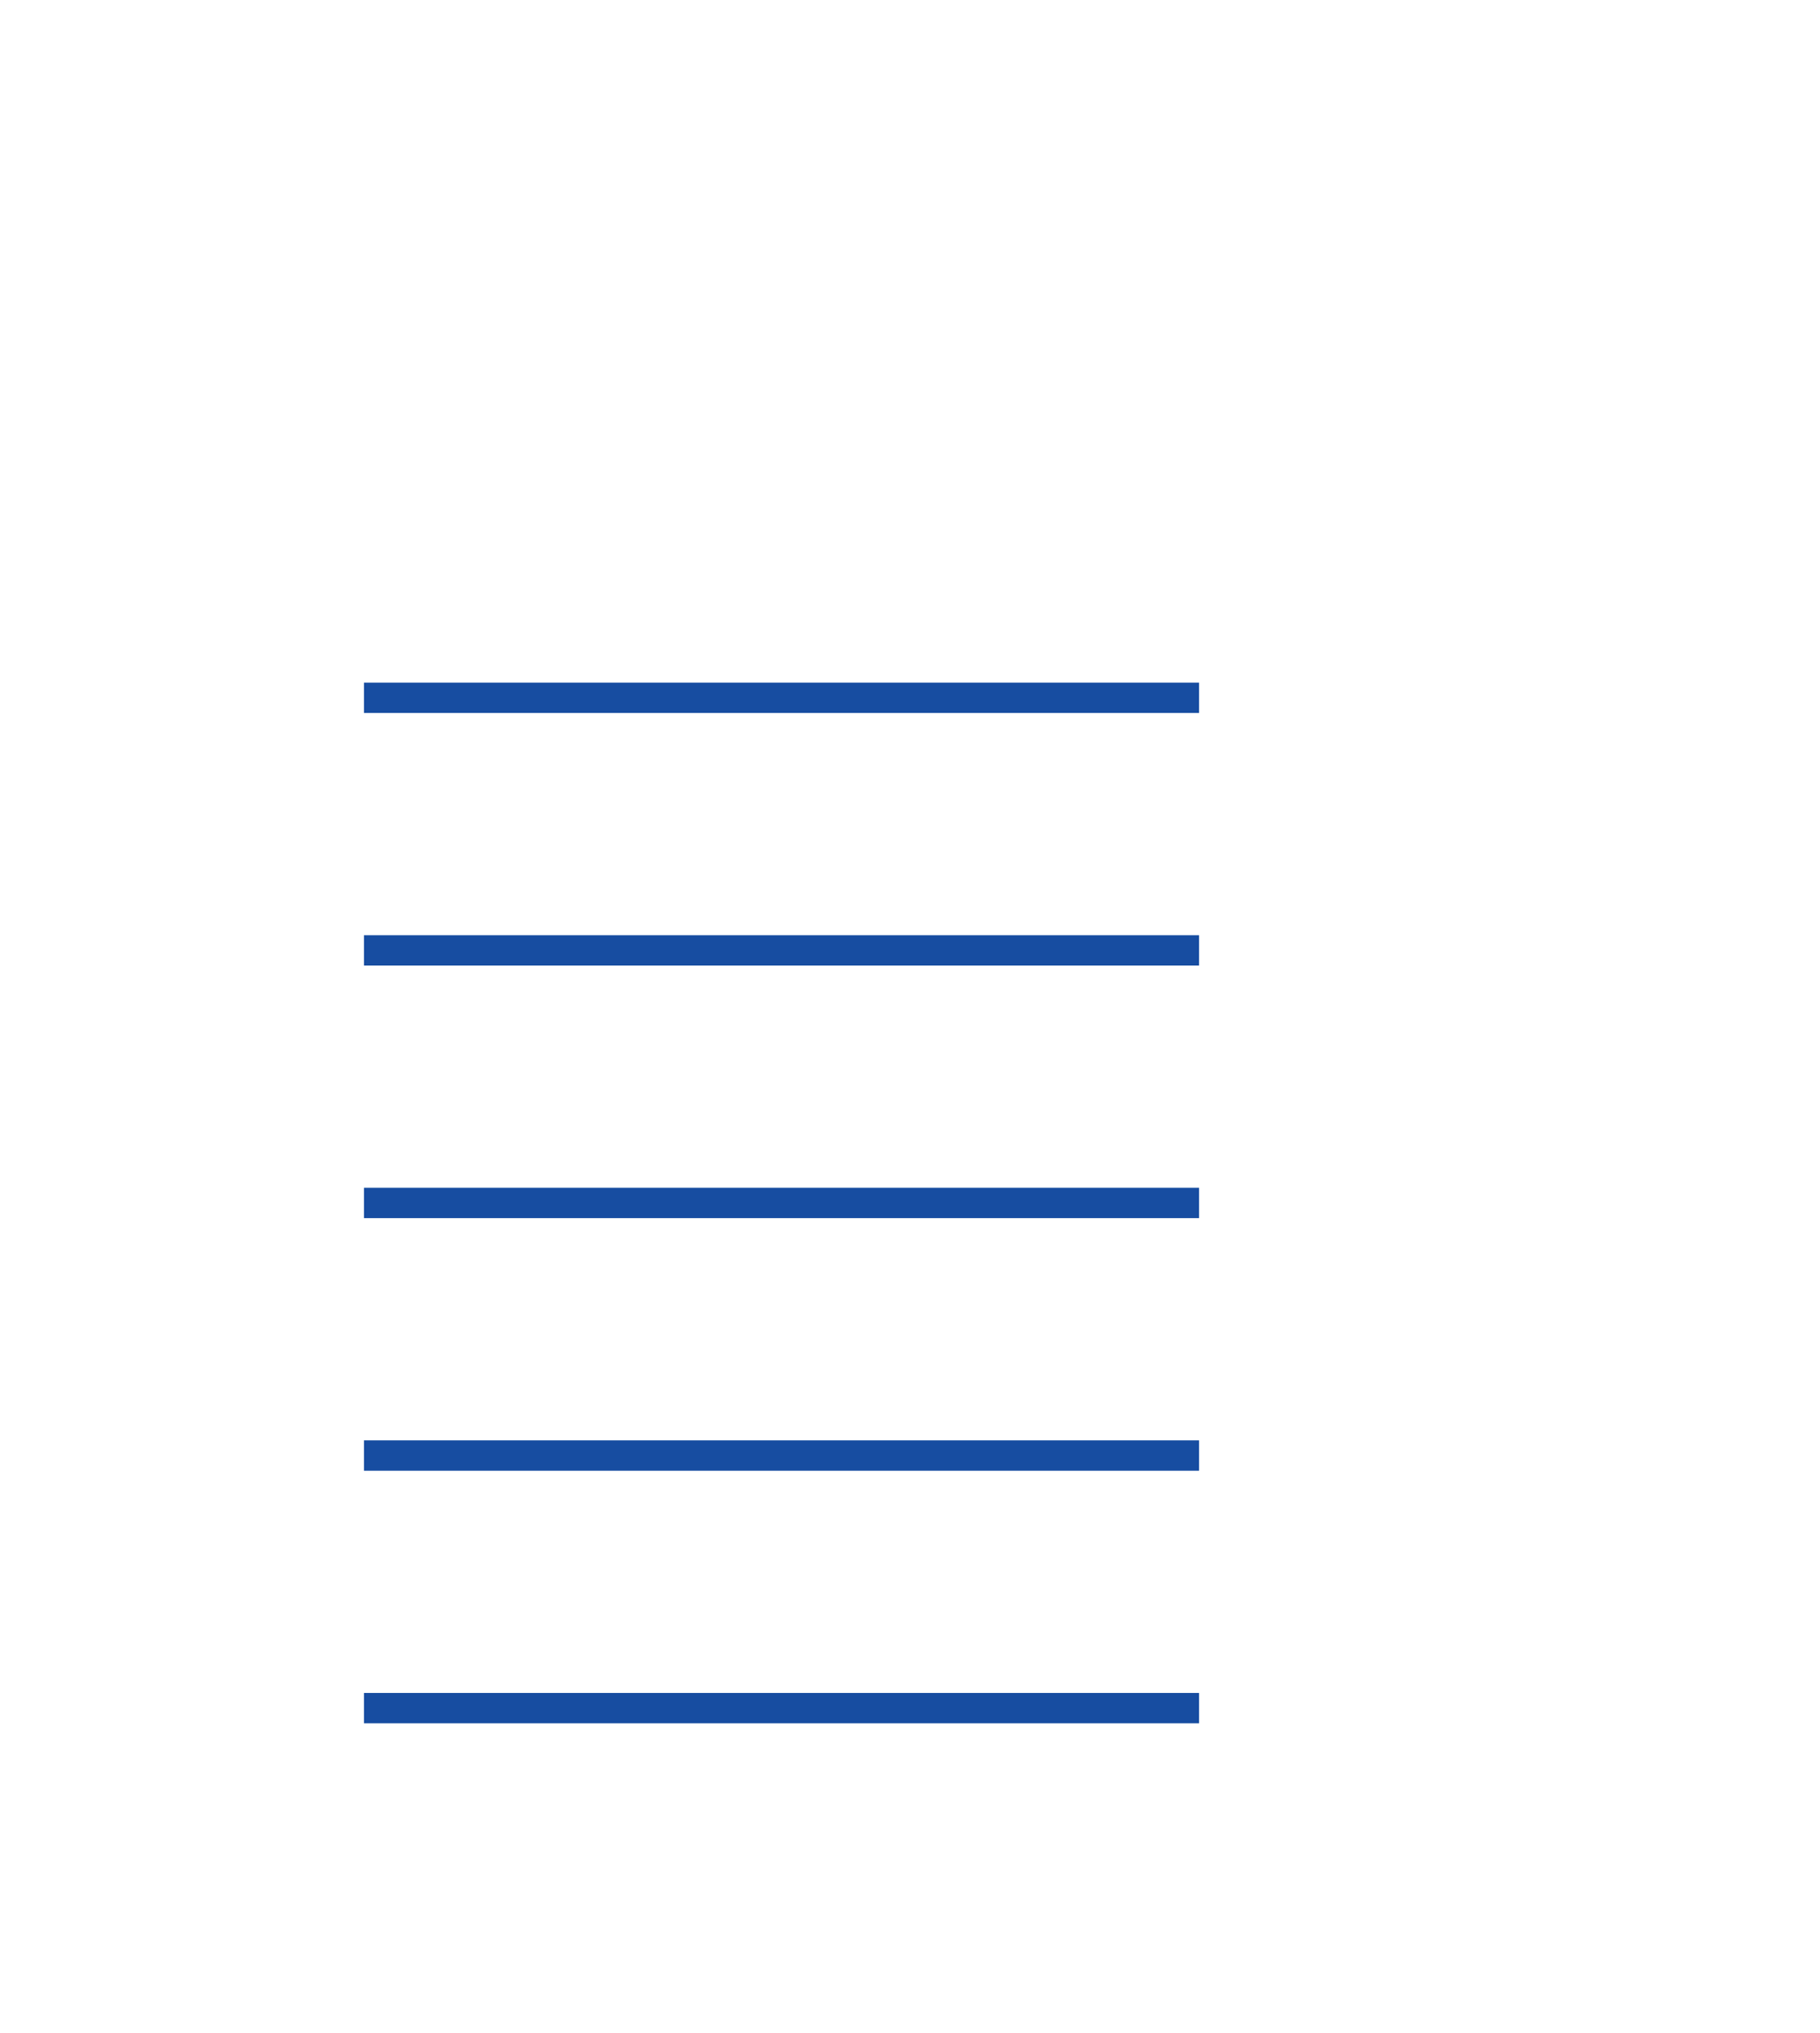 <svg width="60" height="67" viewBox="0 0 60 67" version="1.1" xmlns="http://www.w3.org/2000/svg" xmlns:xlink="http://www.w3.org/1999/xlink">
<title>Group</title>
<desc>Created using Figma</desc>
<g id="Canvas" transform="translate(-6019 -2700)">
<g id="Group">
<g id="Rectangle 12">
<mask id="mask0_outline_ins">
<use xlink:href="#path0_fill" fill="white" transform="translate(6019 2706)"/>
</mask>
<g mask="url(#mask0_outline_ins)">
<use xlink:href="#path1_stroke_2x" transform="translate(6019 2706)" fill="#174DA1"/>
</g>
</g>
<g id="Rectangle 12">
<mask id="mask1_outline_ins">
<use xlink:href="#path2_fill" fill="white" transform="translate(6027 2700)"/>
</mask>
<g mask="url(#mask1_outline_ins)">
<use xlink:href="#path3_stroke_2x" transform="translate(6027 2700)" fill="#174DA1"/>
</g>
</g>
<g id="Vector 7">
<use xlink:href="#path4_stroke" transform="translate(6031 2723)" fill="#174DA1"/>
</g>
</g>
</g>
<defs>
<path id="path0_fill" d="M 0 61L 0 0L 39.5 0L 52 12.5L 52 61L 0 61Z"/>
<path id="path1_stroke_2x" d="M 39.5 12.5L 39 12.5L 39 13L 39.5 13L 39.5 12.5ZM 39 0L 39 12.5L 40 12.5L 40 0L 39 0ZM 39.5 13L 52 13L 52 12L 39.5 12L 39.5 13ZM 0 61L -1 61L -1 62L 0 62L 0 61ZM 0 0L 0 -1L -1 -1L -1 0L 0 0ZM 52 12.5L 53 12.5L 53 12.086L 52.707 11.793L 52 12.5ZM 52 61L 52 62L 53 62L 53 61L 52 61ZM 39.5 0L 40.207 -0.707L 39.914 -1L 39.5 -1L 39.5 0ZM 1 61L 1 0L -1 0L -1 61L 1 61ZM 51 12.5L 51 61L 53 61L 53 12.5L 51 12.5ZM 52 60L 0 60L 0 62L 52 62L 52 60ZM 0 1L 39.5 1L 39.5 -1L 0 -1L 0 1ZM 52.707 11.793L 40.207 -0.707L 38.793 0.707L 51.293 13.207L 52.707 11.793Z"/>
<path id="path2_fill" d="M 52 12.5L 52 61L 43 61L 43 19L 31 7L 0 7L 0 0L 39.5 0L 52 12.5Z"/>
<path id="path3_stroke_2x" d="M 39.5 12.5L 39 12.5L 39 13L 39.5 13L 39.5 12.5ZM 39 0L 39 12.5L 40 12.5L 40 0L 39 0ZM 39.5 13L 52 13L 52 12L 39.5 12L 39.5 13ZM 52 12.5L 53 12.5L 53 12.086L 52.707 11.793L 52 12.5ZM 52 61L 52 62L 53 62L 53 61L 52 61ZM 0 0L 0 -1L -1 -1L -1 0L 0 0ZM 39.5 0L 40.207 -0.707L 39.914 -1L 39.5 -1L 39.5 0ZM 43 61L 42 61L 42 62L 43 62L 43 61ZM 31 7L 31.707 6.293L 31.414 6L 31 6L 31 7ZM 0 7L -1 7L -1 8L 0 8L 0 7ZM 43 19L 44 19L 44 18.586L 43.707 18.293L 43 19ZM 51 12.5L 51 61L 53 61L 53 12.5L 51 12.5ZM 0 1L 39.5 1L 39.5 -1L 0 -1L 0 1ZM 52.707 11.793L 40.207 -0.707L 38.793 0.707L 51.293 13.207L 52.707 11.793ZM 52 60L 43 60L 43 62L 52 62L 52 60ZM 31 6L 0 6L 0 8L 31 8L 31 6ZM 1 7L 1 0L -1 0L -1 7L 1 7ZM 44 61L 44 19L 42 19L 42 61L 44 61ZM 43.707 18.293L 31.707 6.293L 30.293 7.707L 42.293 19.707L 43.707 18.293Z"/>
<path id="path4_stroke" d="M 0 25.475L 27.529 25.475L 27.529 24.475L 0 24.475L 0 25.475ZM 0 33.8L 27.529 33.8L 27.529 32.8L 0 32.8L 0 33.8ZM 0 8.825L 27.529 8.825L 27.529 7.825L 0 7.825L 0 8.825ZM 0 17.15L 27.529 17.15L 27.529 16.15L 0 16.15L 0 17.15ZM 0 0.5L 27.529 0.5L 27.529 -0.5L 0 -0.5L 0 0.5Z"/>
</defs>
</svg>
